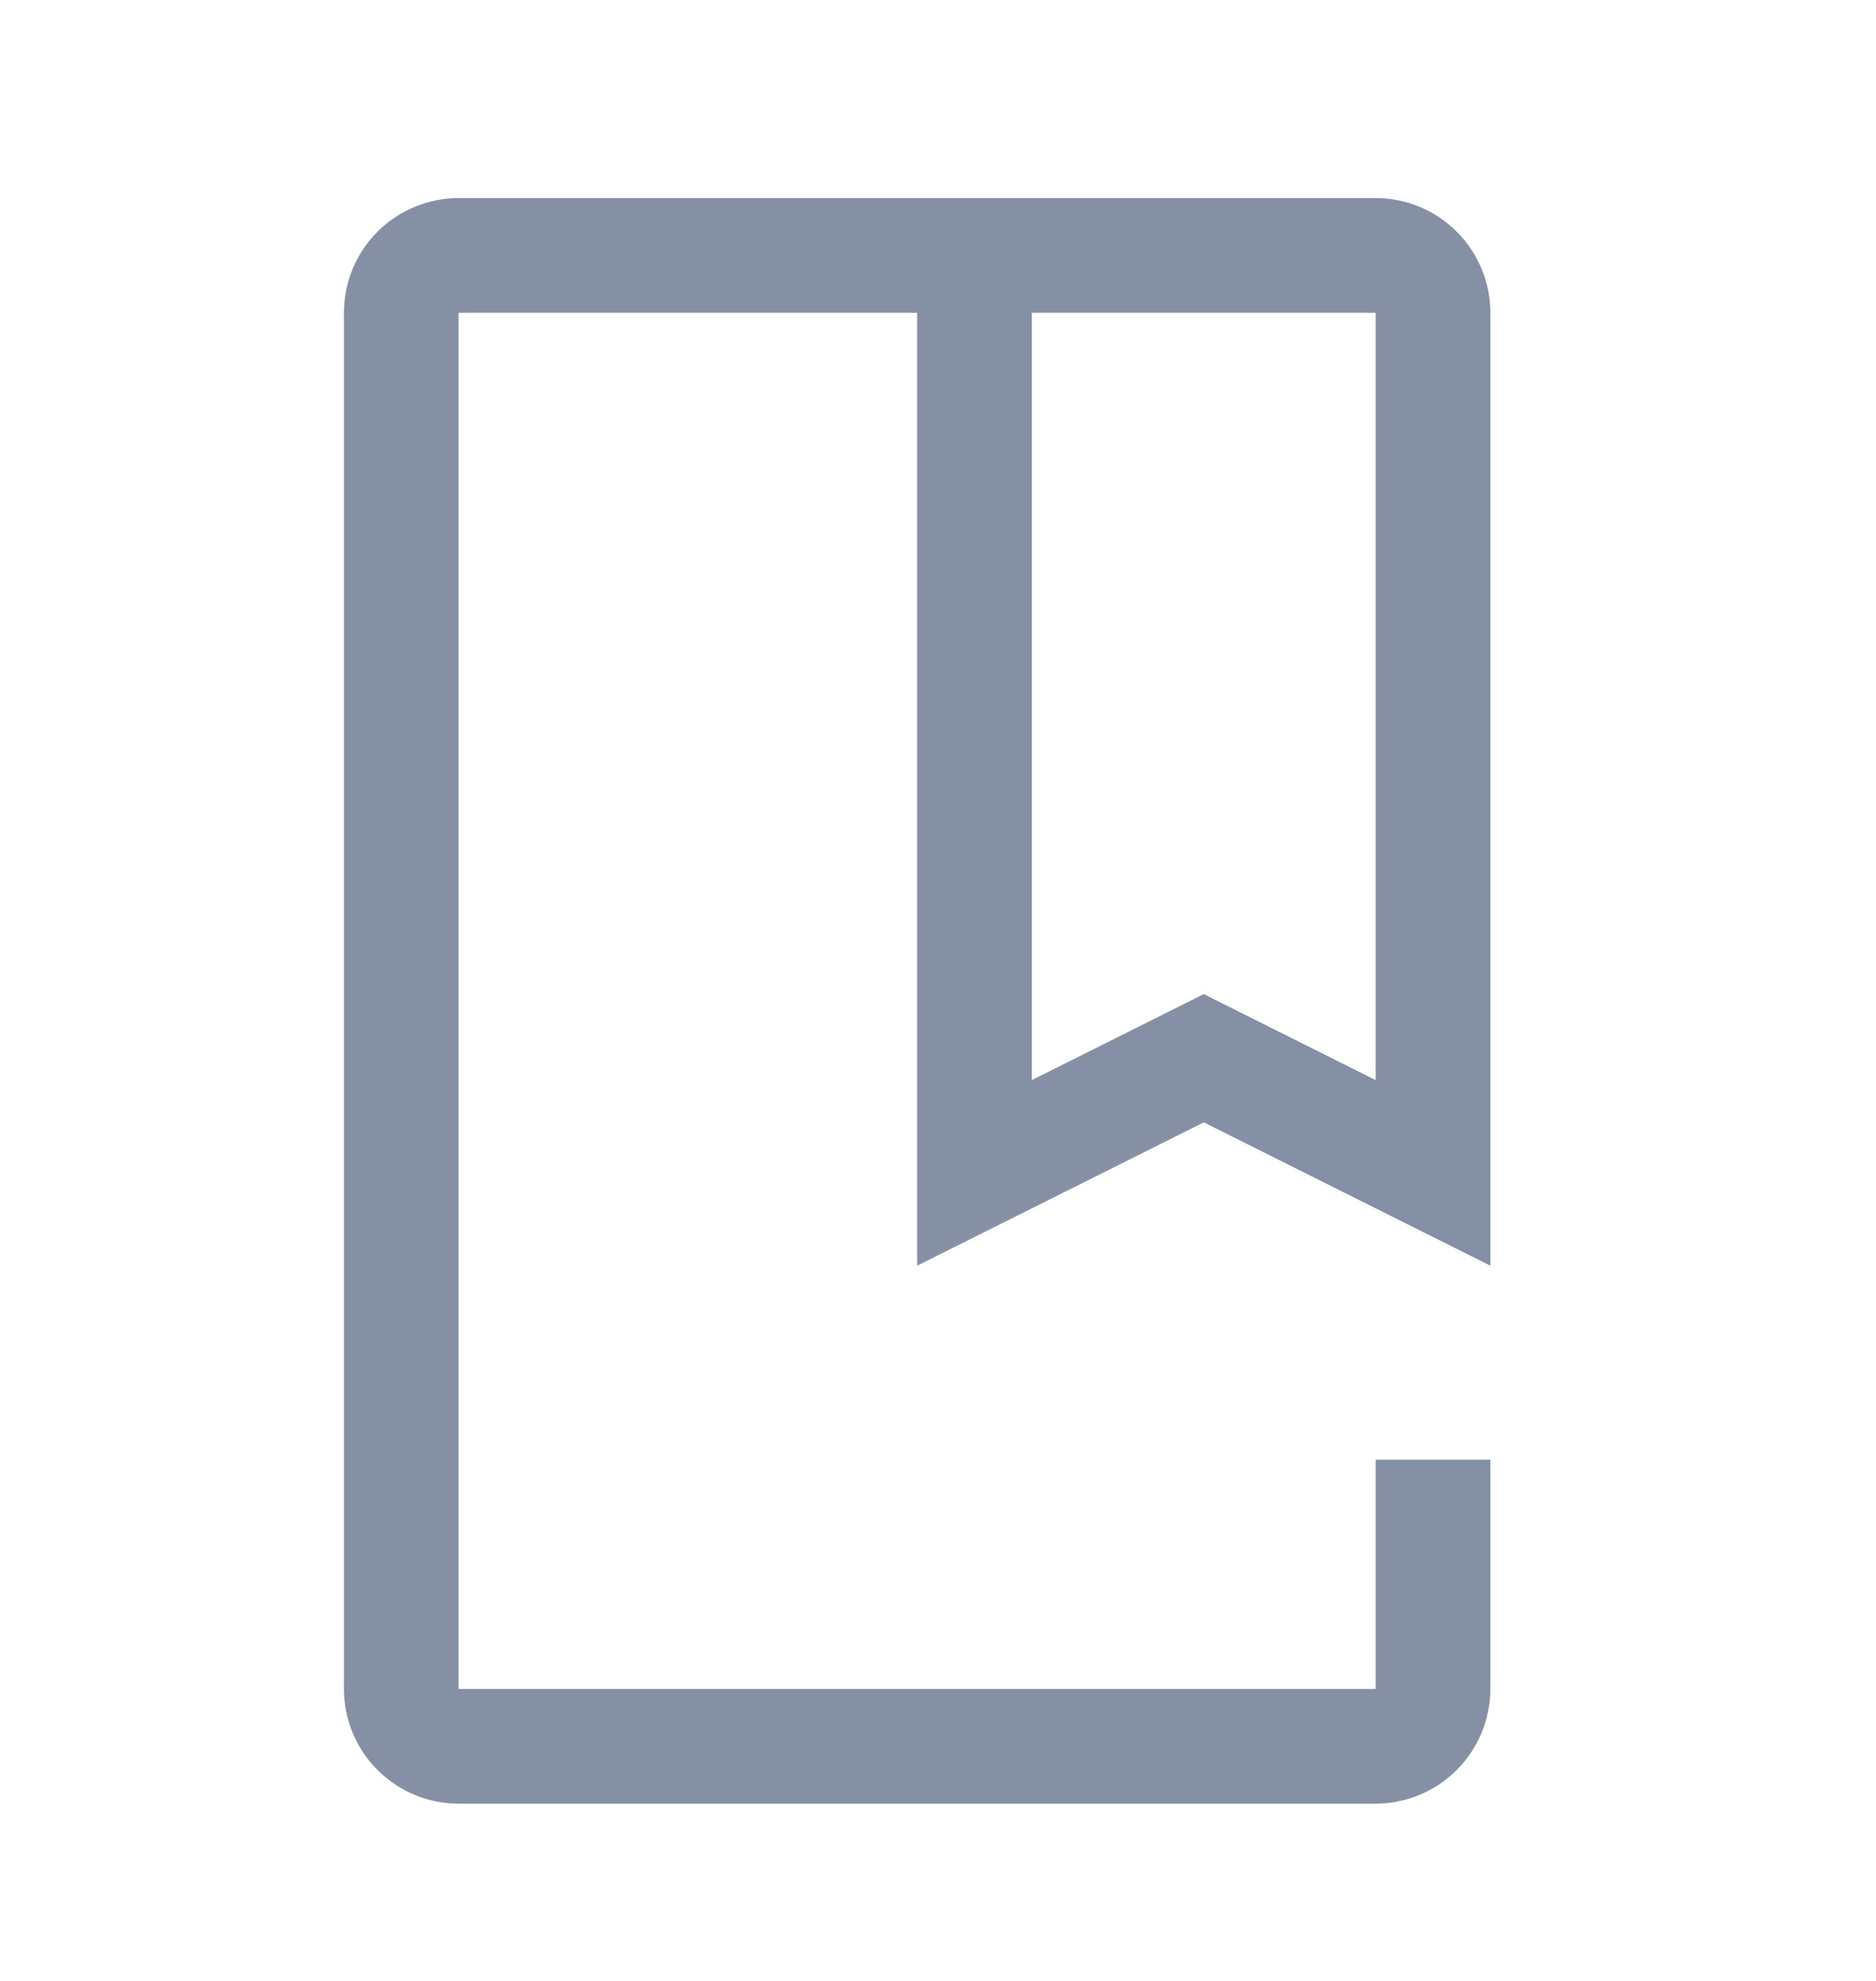 <svg width="18" height="19" viewBox="0 0 18 19" fill="none" xmlns="http://www.w3.org/2000/svg">
<path d="M13.2 17.3H4.4C4.108 17.3 3.829 17.184 3.622 16.977C3.416 16.771 3.3 16.492 3.3 16.2V3C3.3 2.708 3.416 2.429 3.622 2.222C3.829 2.016 4.108 1.9 4.4 1.9H13.2C13.492 1.9 13.771 2.016 13.977 2.222C14.184 2.429 14.3 2.708 14.3 3V12.14L11.55 10.765L8.8 12.14V3H4.4V16.2H13.2V14H14.3V16.2C14.299 16.492 14.183 16.771 13.977 16.977C13.771 17.183 13.491 17.299 13.2 17.3ZM11.55 9.535L13.2 10.36V3H9.9V10.36L11.55 9.535Z" fill="#8590A5"/>
</svg>
